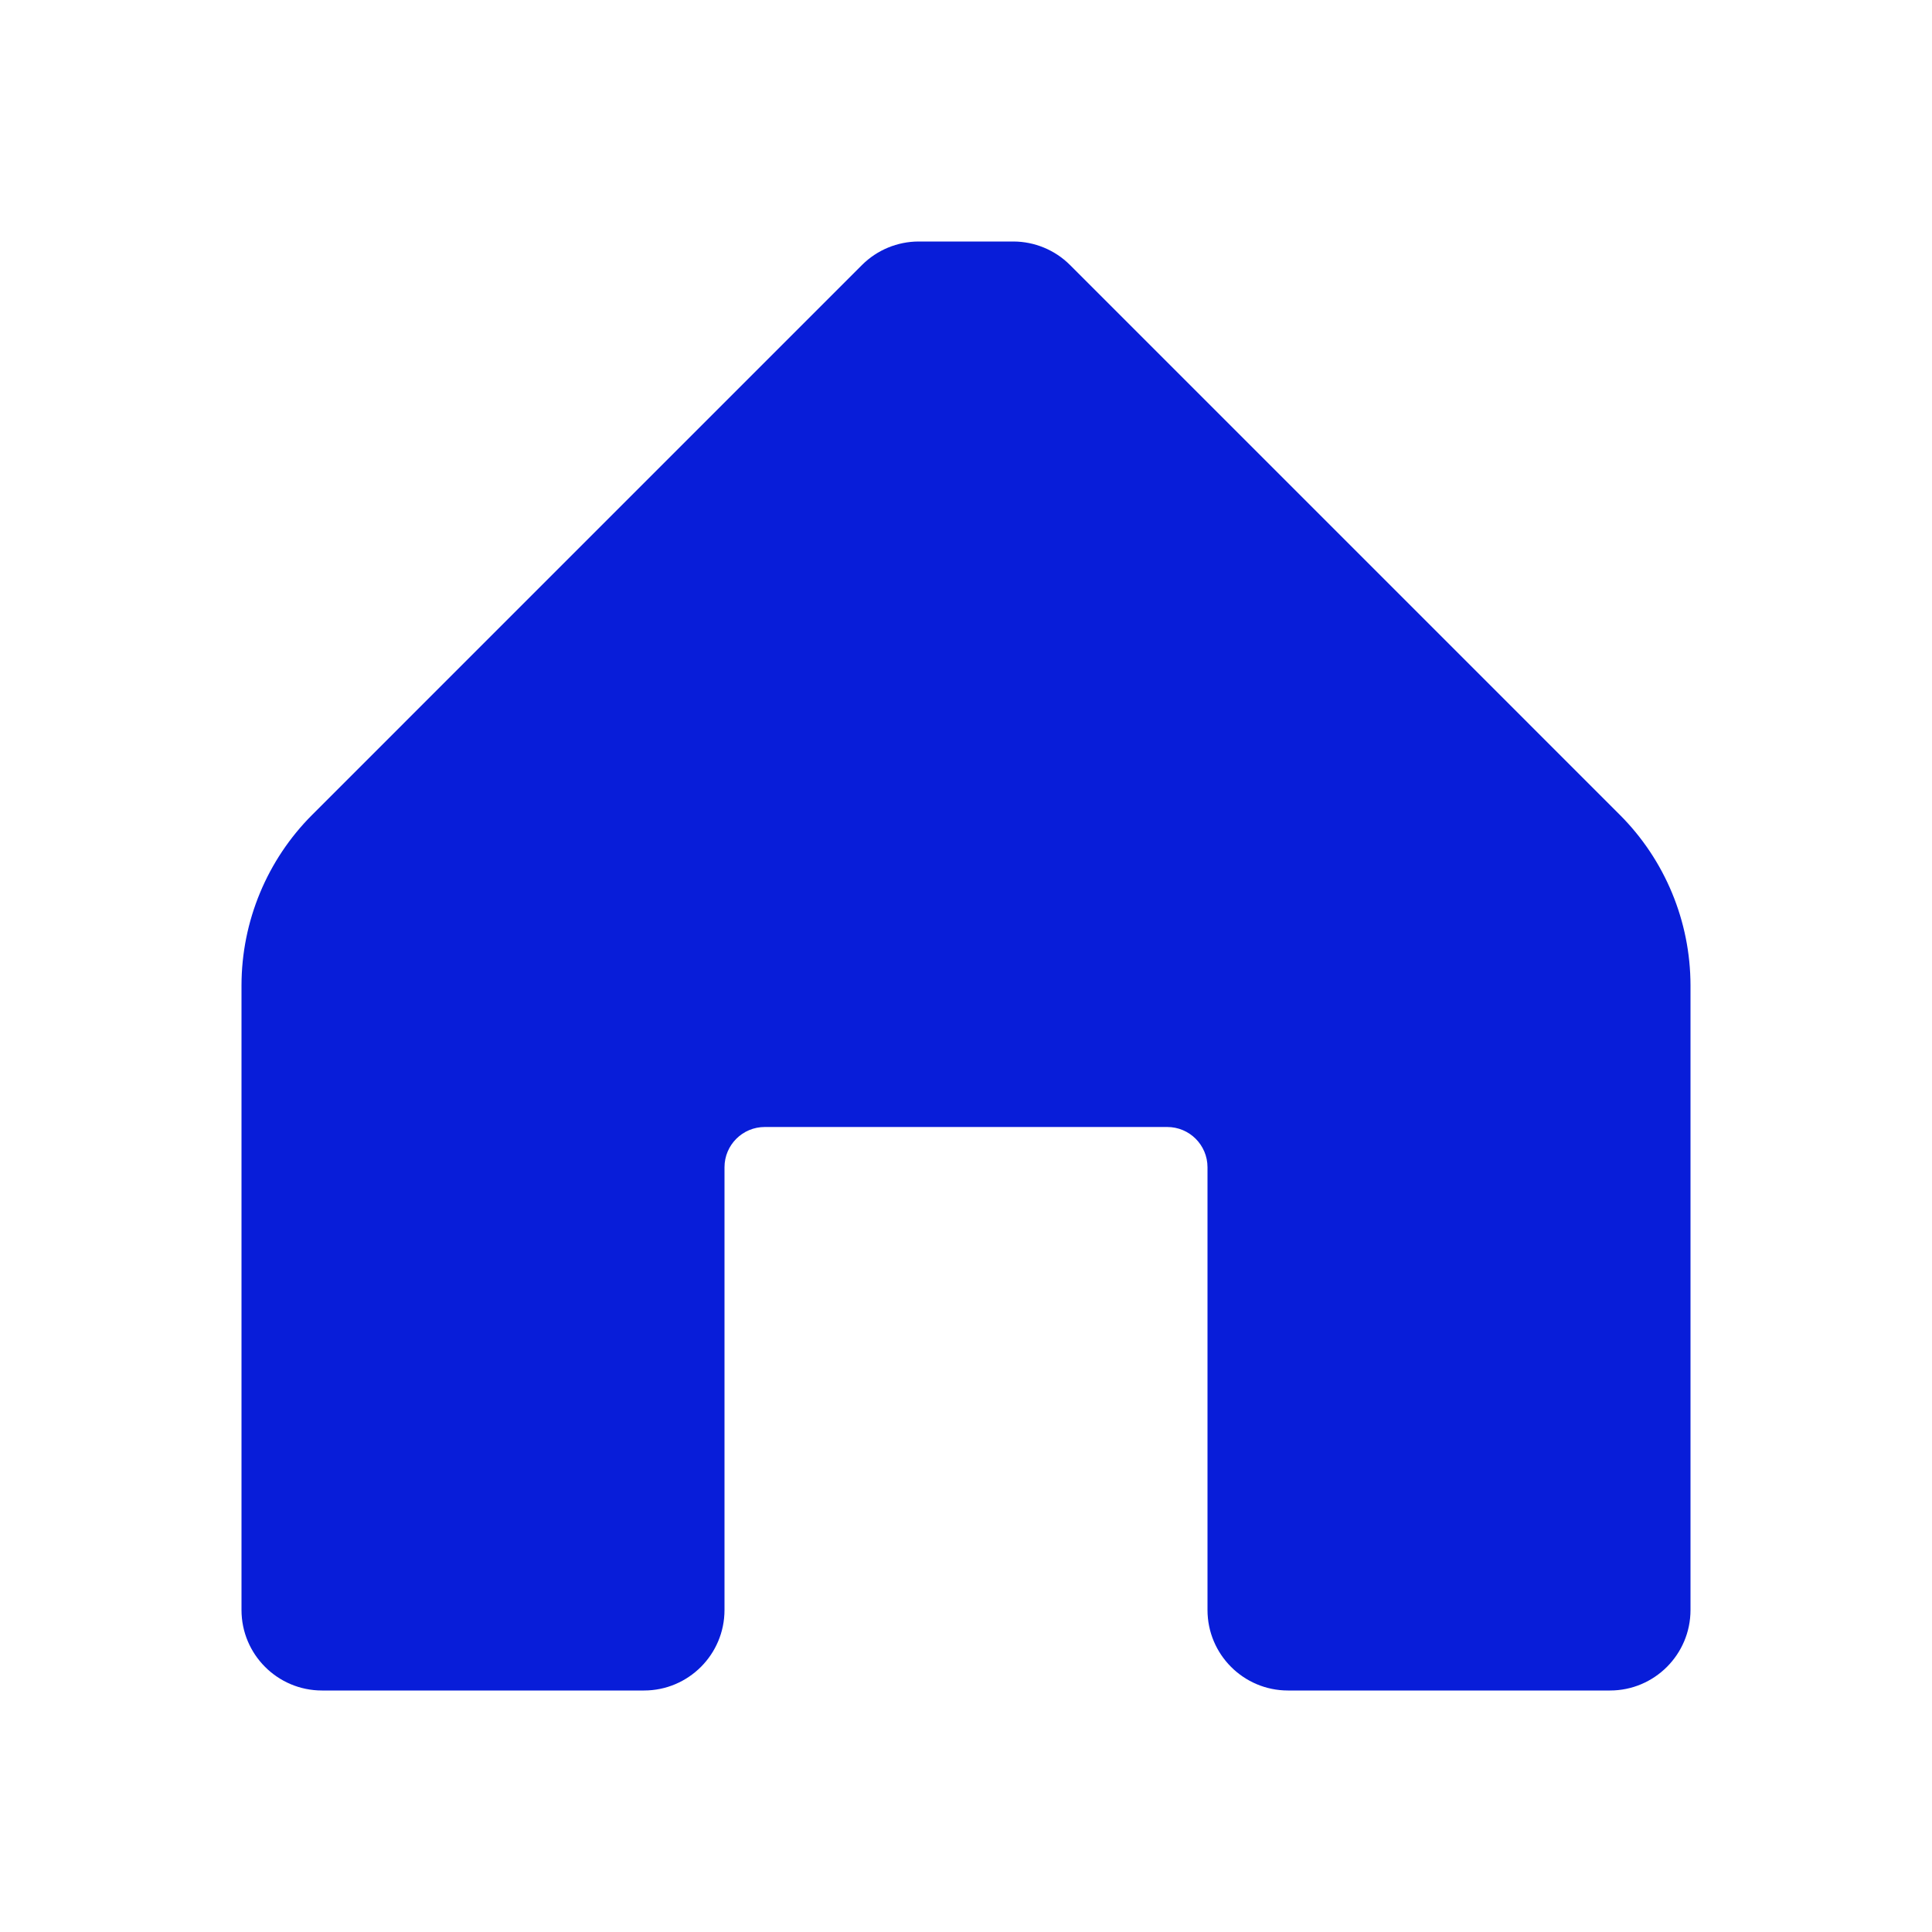 <svg width="24" height="24" viewBox="0 0 24 24" fill="none" xmlns="http://www.w3.org/2000/svg">
<g clip-path="url(#clip0_171_332)">
<path d="M21 12.24V20C21 20.552 20.552 21 20 21H16C15.448 21 15 20.552 15 20V14.5C15 14.224 14.776 14 14.5 14H9.5C9.224 14 9 14.224 9 14.5V20C9 20.552 8.552 21 8 21H4C3.448 21 3 20.552 3 20V12.24C3.001 11.445 3.317 10.682 3.88 10.12L10.71 3.29C10.896 3.105 11.148 3.001 11.41 3H12.59C12.852 3.001 13.104 3.105 13.29 3.29L20.12 10.12C20.683 10.682 20.999 11.445 21 12.24Z" fill="#081DD9"/>
</g>
<defs>
<clipPath id="clip0_171_332">
<rect width="24" height="24" fill="white"/>
</clipPath>
</defs>
</svg>
